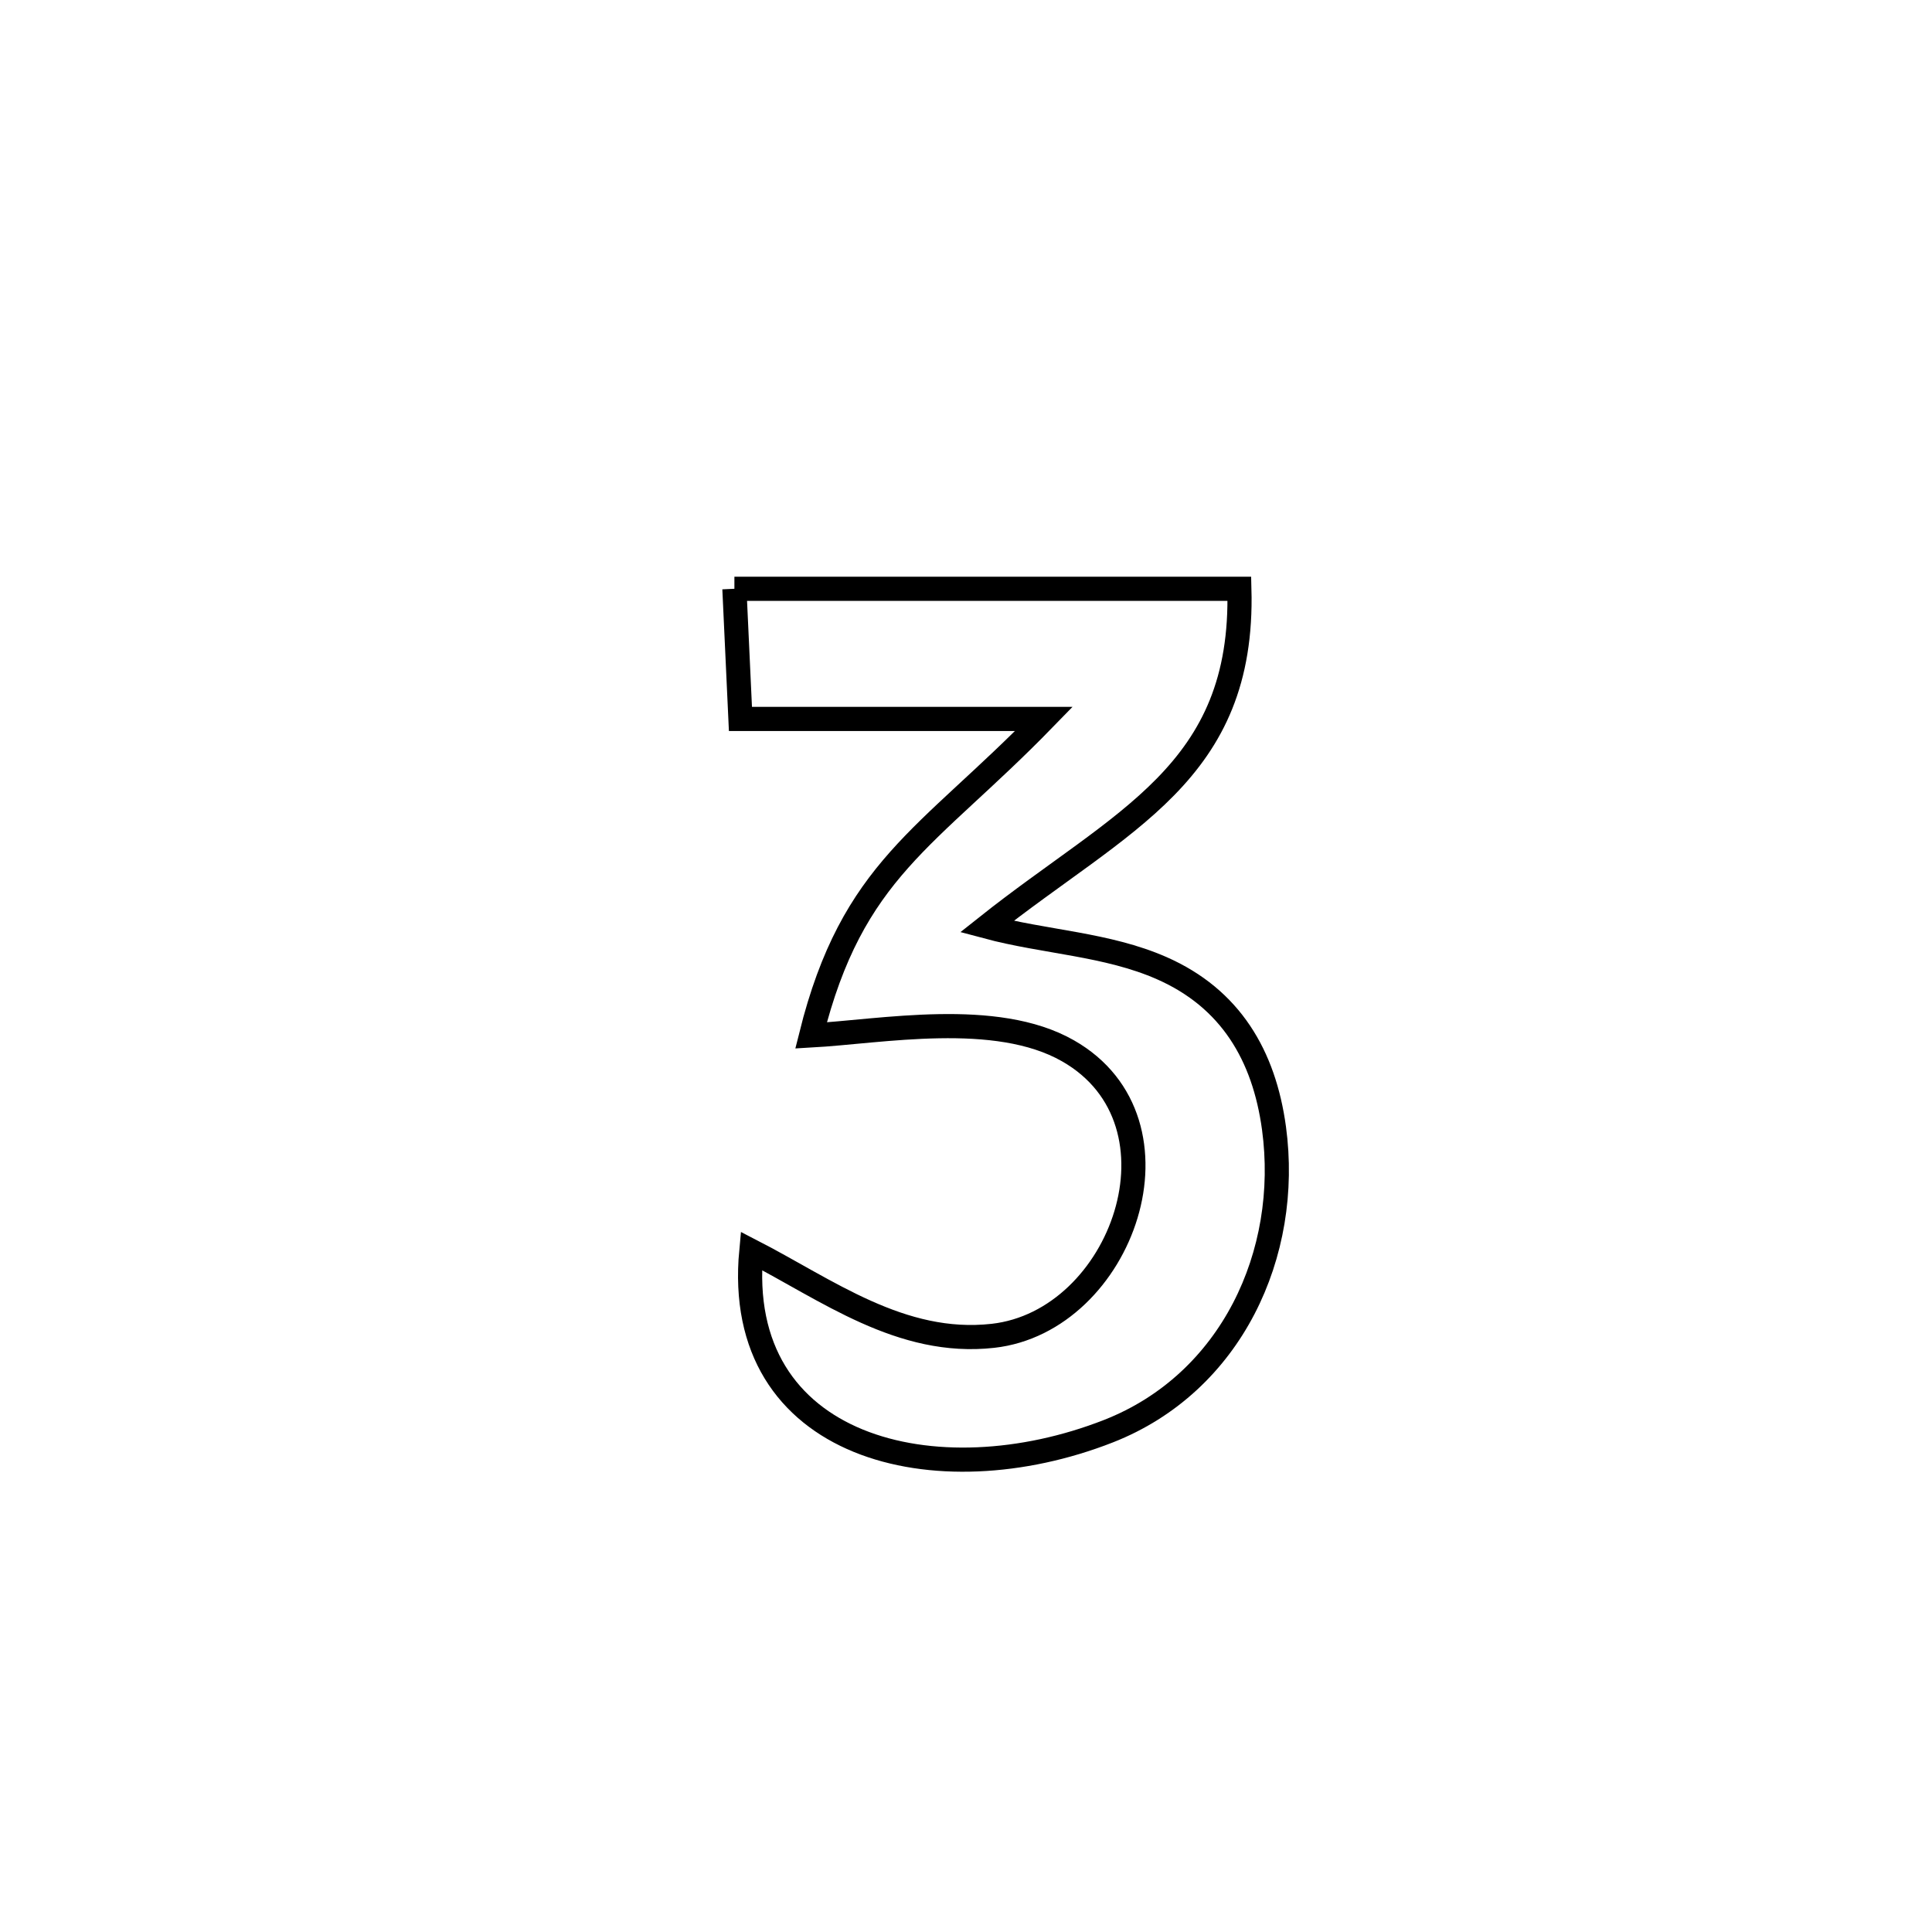 <svg xmlns="http://www.w3.org/2000/svg" viewBox="0.0 0.0 24.0 24.0" height="200px" width="200px"><path fill="none" stroke="black" stroke-width=".3" stroke-opacity="1.0"  filling="0" d="M9.123 7.314 L9.123 7.314 C11.214 7.314 13.305 7.314 15.396 7.314 L15.396 7.314 C15.458 9.61 13.934 10.18 12.258 11.511 L12.258 11.511 C12.978 11.704 13.751 11.727 14.432 12.027 C15.286 12.403 15.703 13.111 15.826 14.015 C16.037 15.573 15.297 17.179 13.771 17.778 C11.635 18.616 9.1 18.006 9.333 15.539 L9.333 15.539 C10.274 16.023 11.193 16.722 12.335 16.594 C13.942 16.414 14.823 13.939 13.266 13.053 C12.37 12.542 10.95 12.814 10.075 12.863 L10.075 12.863 C10.591 10.793 11.517 10.423 12.968 8.931 L12.968 8.931 C12.919 8.931 9.206 8.931 9.198 8.931 L9.198 8.931 C9.173 8.392 9.148 7.853 9.123 7.314 L9.123 7.314"></path></svg>